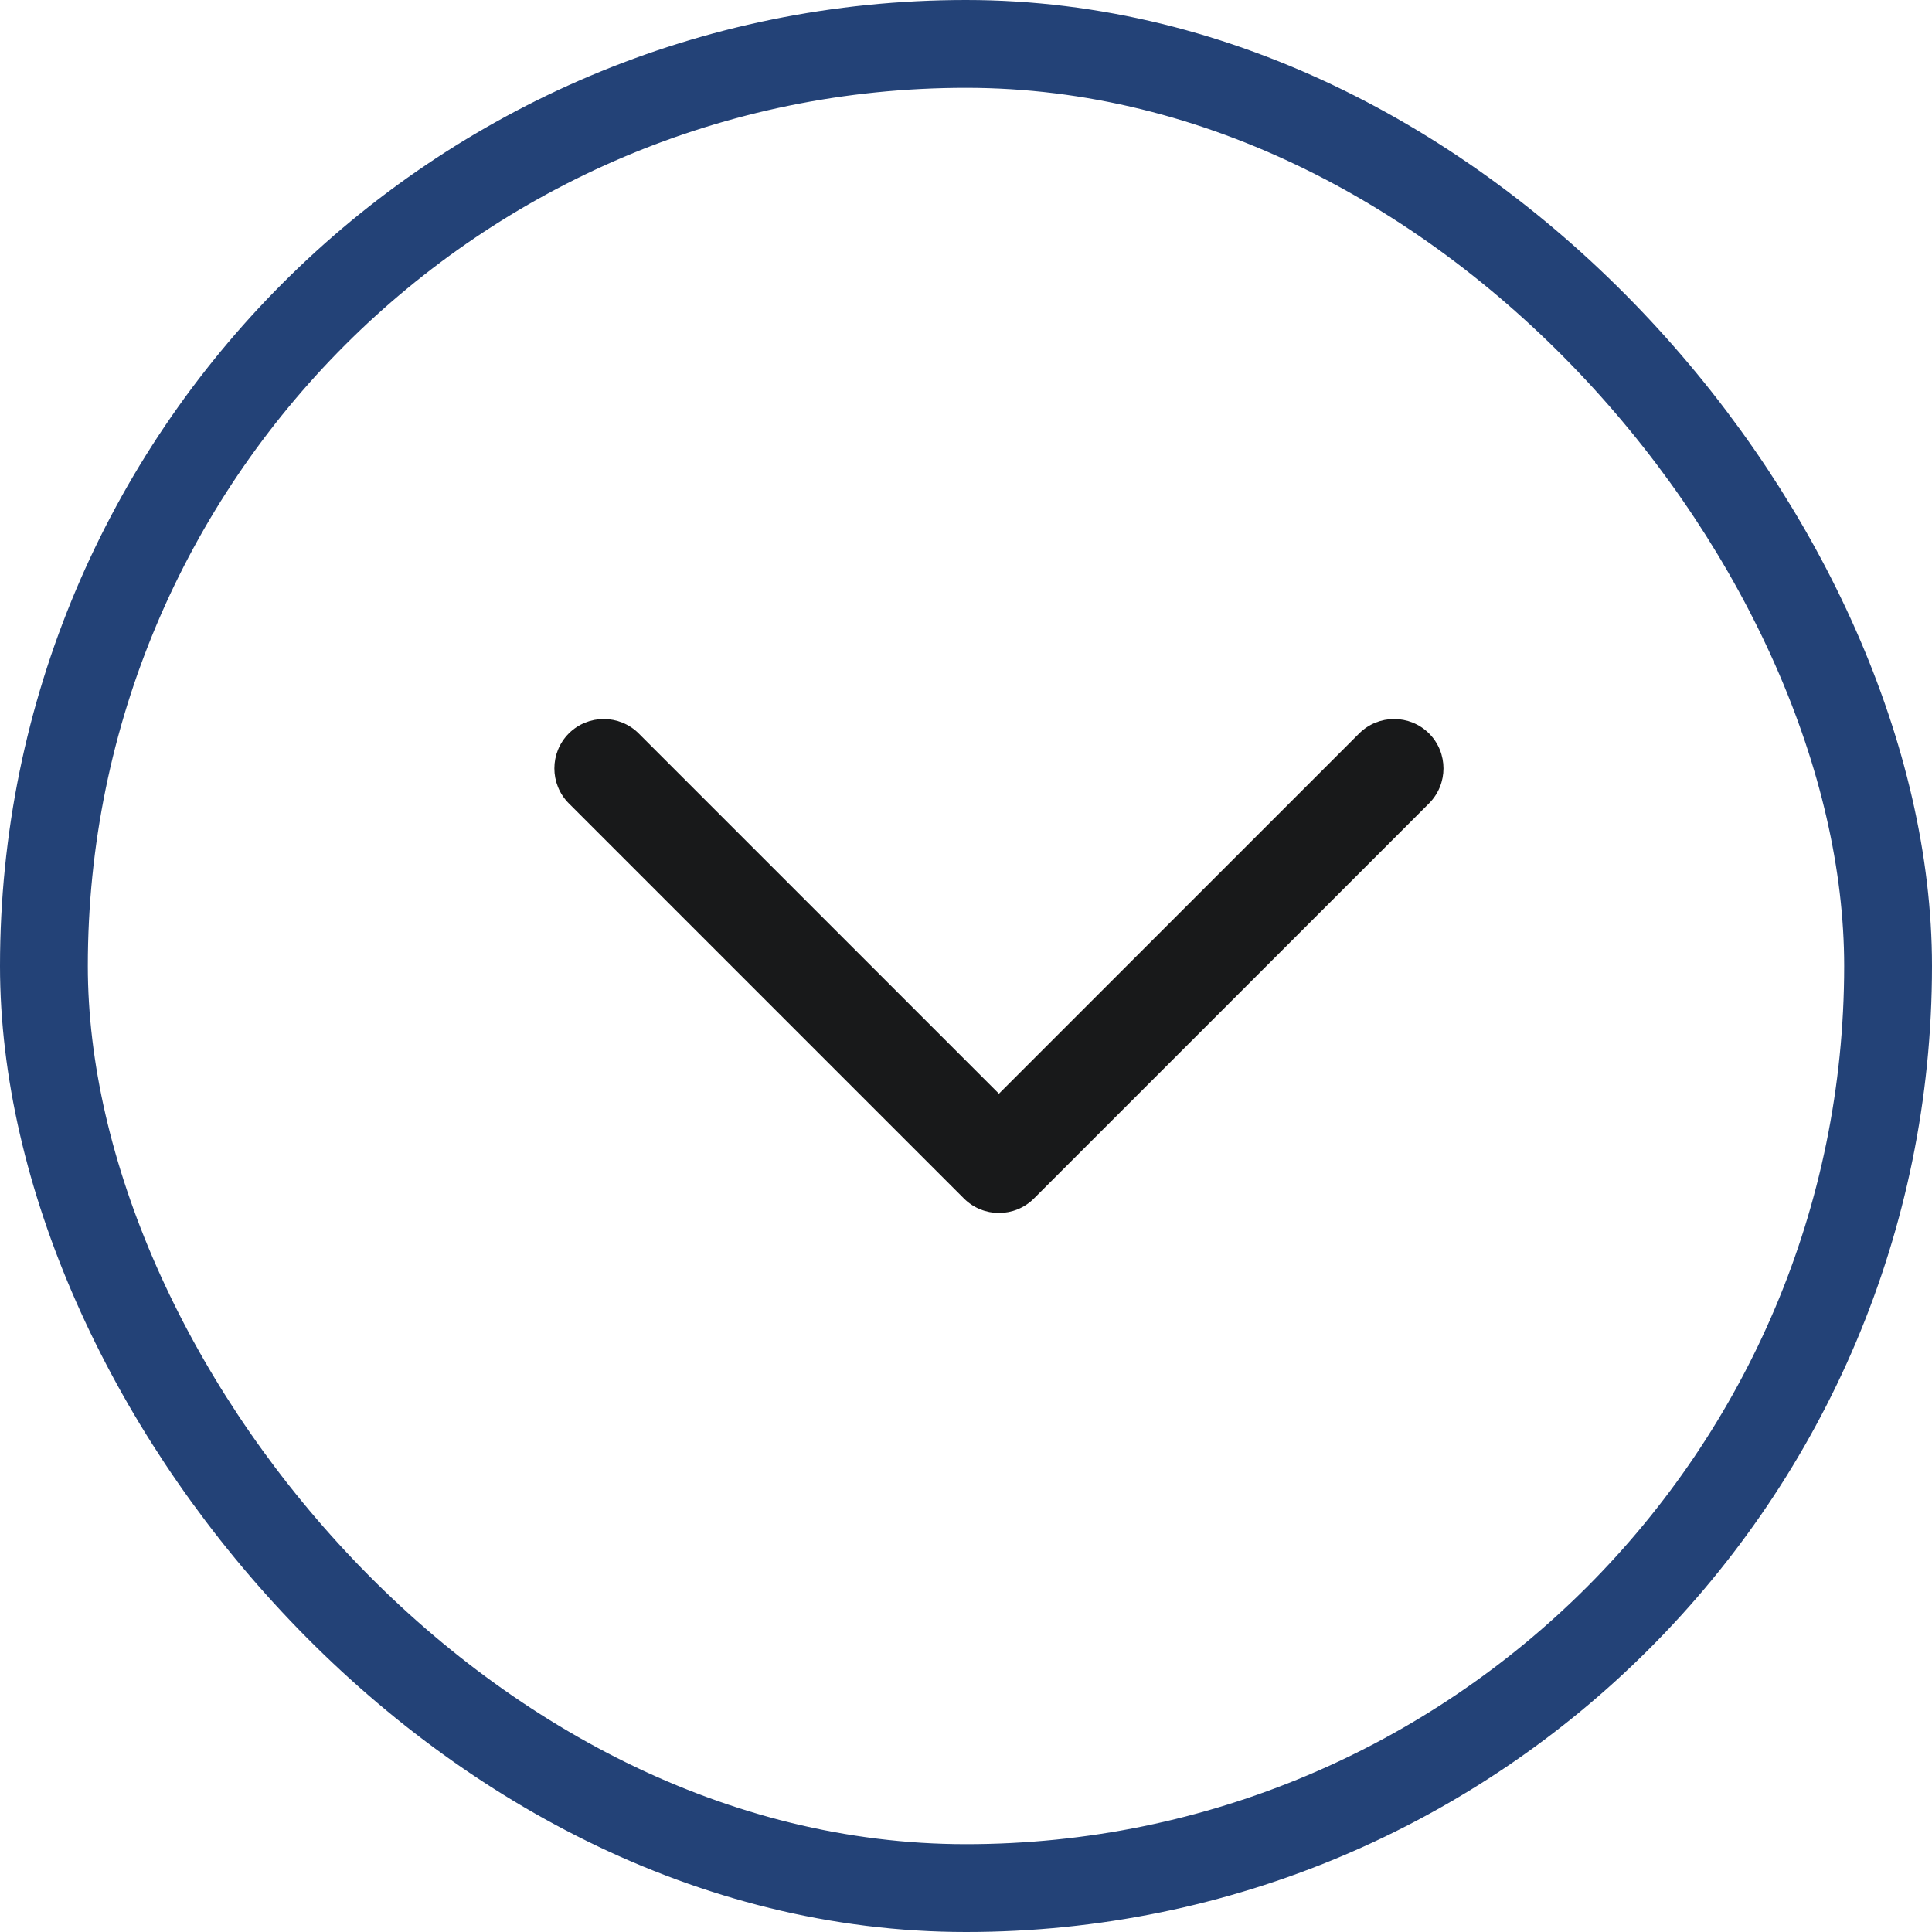 <svg width="22" height="22" viewBox="0 0 22 22" fill="none" xmlns="http://www.w3.org/2000/svg">
<rect x="21.5" y="21.5" width="21" height="21" rx="10.5" transform="rotate(-180 21.5 21.5)" stroke="#234277"/>
<path fill-rule="evenodd" clip-rule="evenodd" d="M6.477 8.352C6.697 8.133 7.053 8.133 7.273 8.352L11.375 12.454L15.477 8.352C15.697 8.133 16.053 8.133 16.273 8.352C16.492 8.572 16.492 8.928 16.273 9.148L11.773 13.648C11.553 13.867 11.197 13.867 10.977 13.648L6.477 9.148C6.258 8.928 6.258 8.572 6.477 8.352Z" fill="#18191A"/>
</svg>
